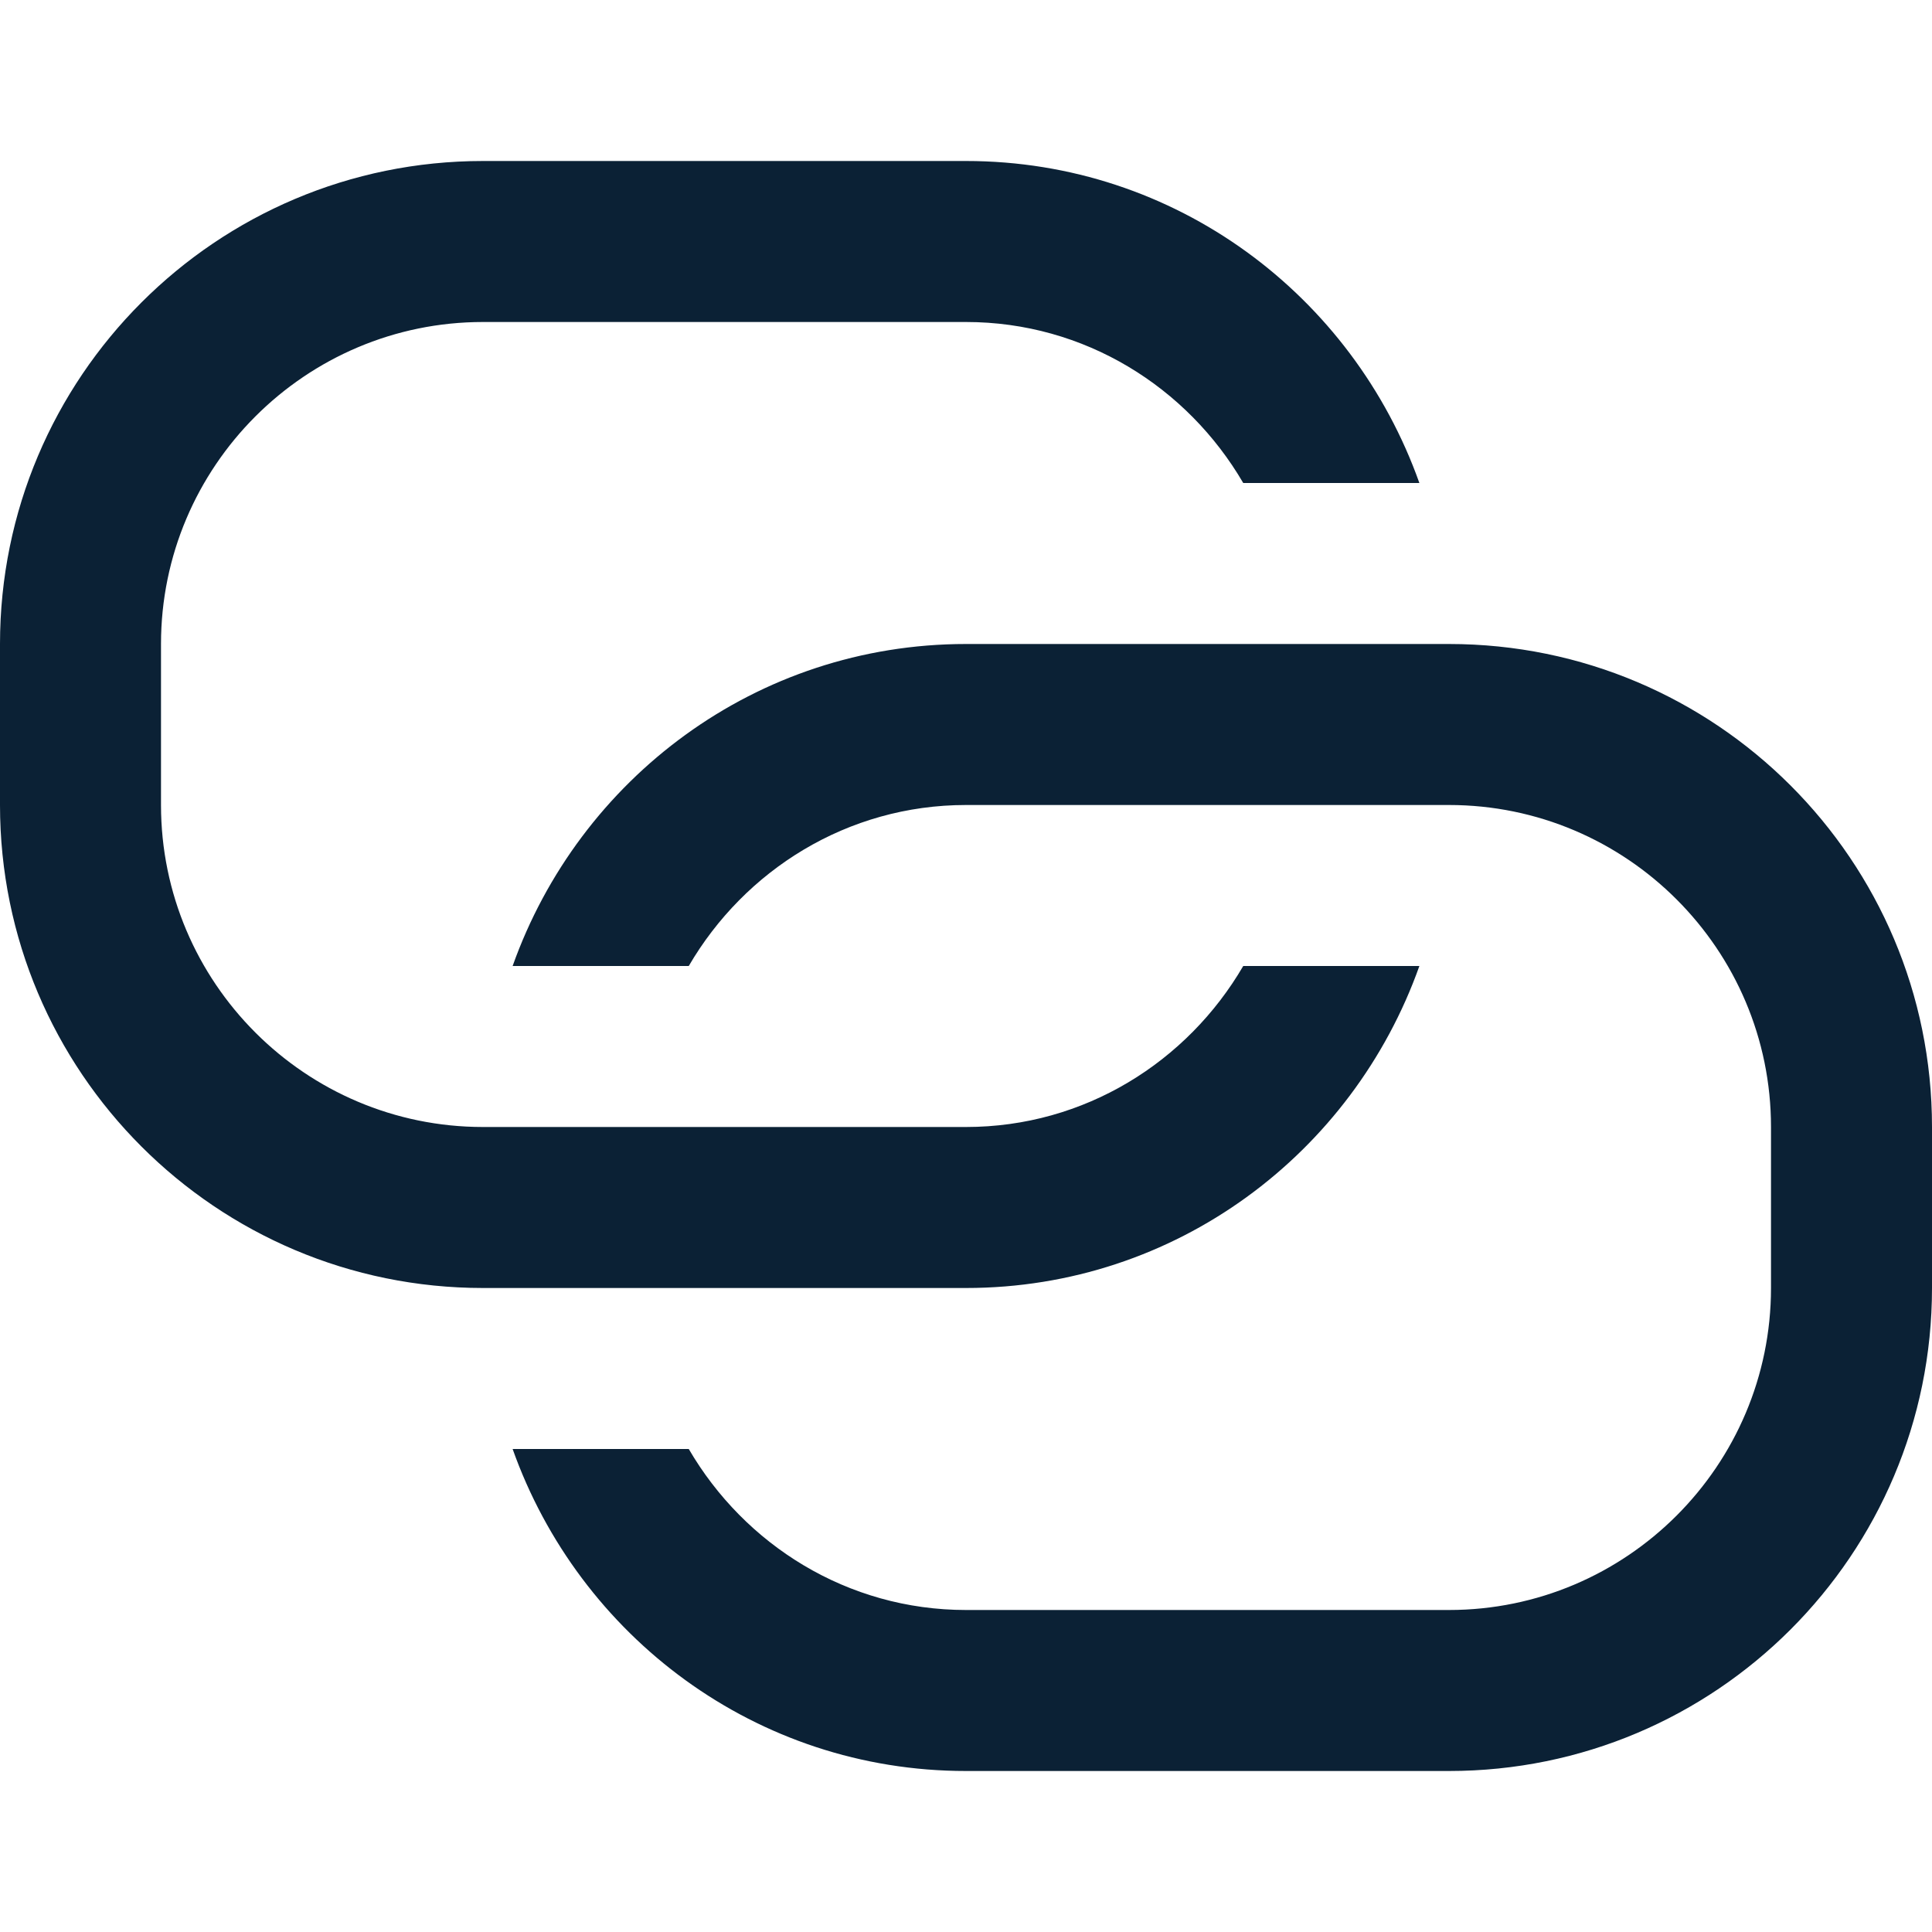<svg width="12px" height="12px" viewBox="0 0 12 12" version="1.1" xmlns="http://www.w3.org/2000/svg"><g stroke="none" stroke-width="1" fill="none" fill-rule="evenodd"><rect x="0" y="0" width="12" height="12"/><g transform="translate(0, 1)" fill="#0B2135"><path d="M8.816,5 L7.722,5 C7.375,5.595 6.737,6 6,6 L3,6 C1.897,6 1,5.103 1,4 L1,3 C1,1.897 1.897,1 3,1 L6,1 C6.737,1 7.375,1.405 7.722,2 L8.816,2 C8.403,0.837 7.304,0 6,0 L3,0 C1.343,0 0,1.343 0,3 L0,4 C0,5.657 1.343,7 3,7 L6,7 C7.304,7 8.403,6.163 8.816,5"/><path d="M9,3 L6,3 C4.696,3 3.597,3.837 3.184,5 L4.278,5 C4.625,4.405 5.263,4 6,4 L9,4 C10.103,4 11,4.897 11,6 L11,7 C11,8.103 10.103,9 9,9 L6,9 C5.263,9 4.625,8.595 4.278,8 L3.184,8 C3.597,9.163 4.696,10 6,10 L9,10 C10.657,10 12,8.657 12,7 L12,6 C12,4.343 10.657,3 9,3"/></g></g></svg>